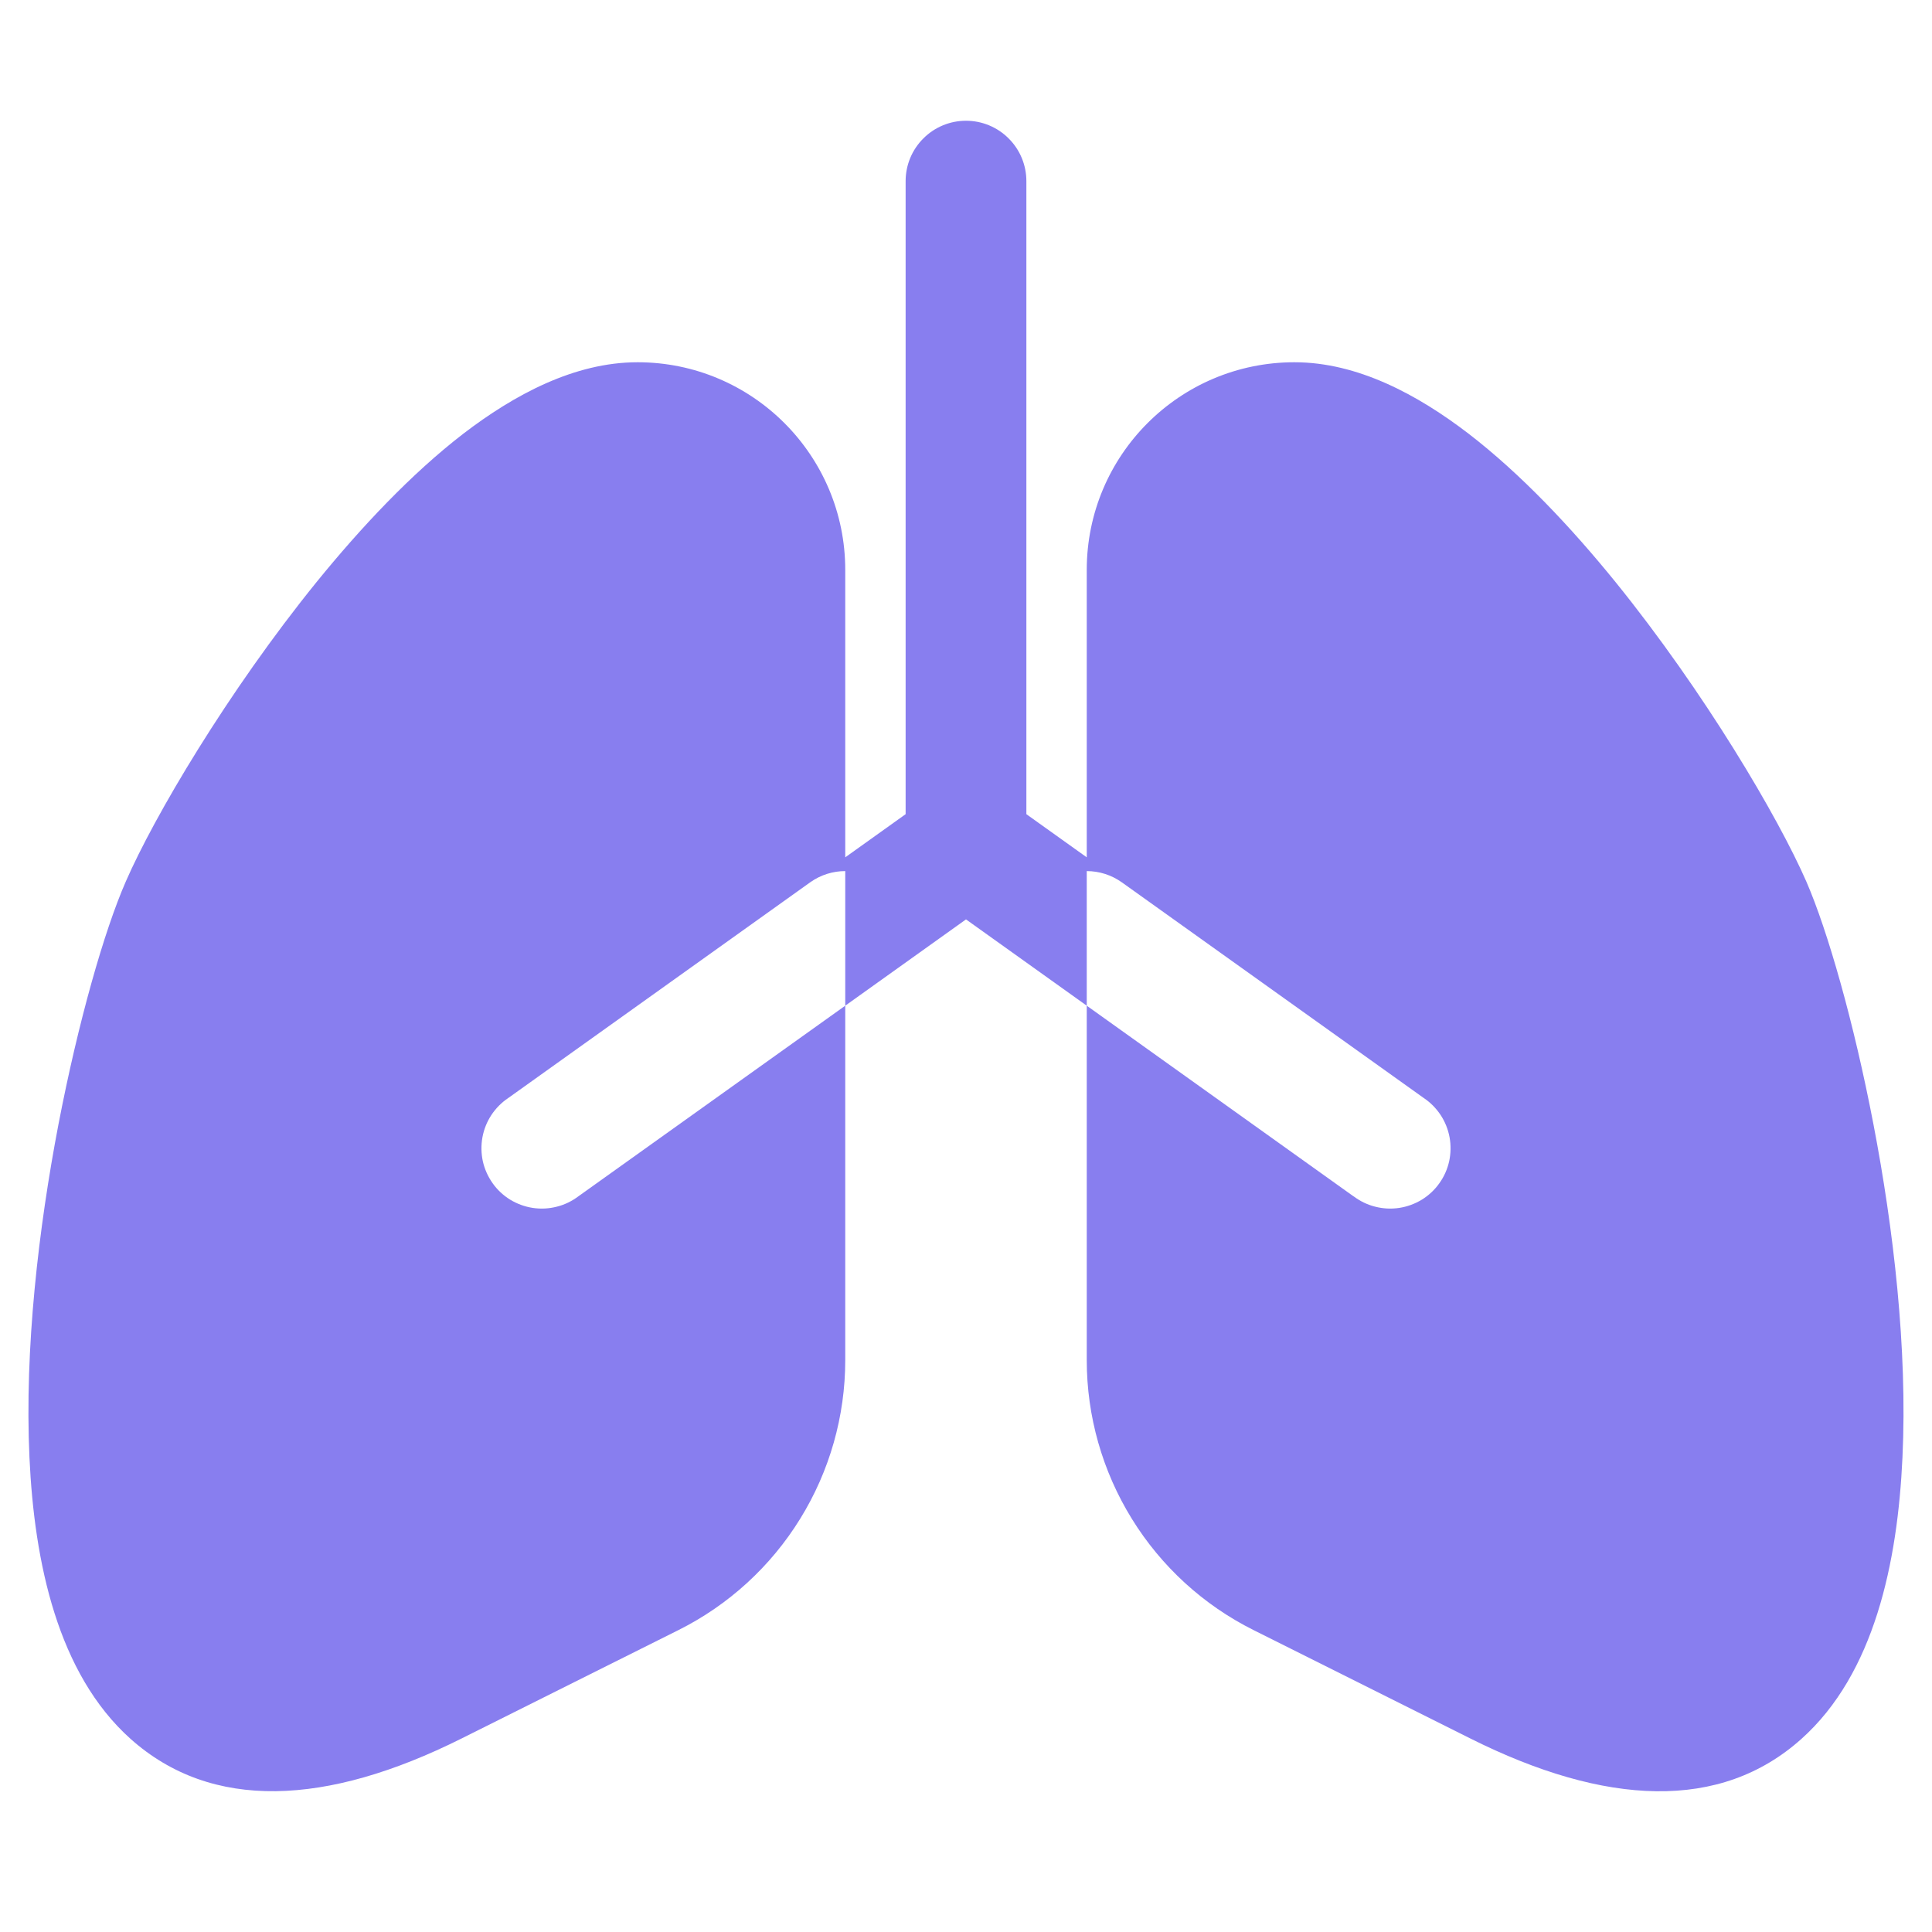 <svg width="24" height="24" viewBox="0 0 24 24" fill="none" xmlns="http://www.w3.org/2000/svg">
<path d="M12 1.5C12.199 1.5 12.39 1.579 12.53 1.72C12.671 1.86 12.75 2.051 12.75 2.25V10.114L13.5 10.65V7.08C13.5 5.655 14.655 4.5 16.08 4.5C16.866 4.5 17.614 4.905 18.244 5.388C18.891 5.886 19.515 6.548 20.069 7.231C21.172 8.594 22.089 10.15 22.439 10.951C22.703 11.559 23.028 12.691 23.273 13.968C23.52 15.254 23.697 16.753 23.633 18.107C23.573 19.407 23.285 20.791 22.377 21.602C21.372 22.502 19.944 22.436 18.265 21.596L15.573 20.25C14.95 19.939 14.426 19.46 14.06 18.867C13.694 18.275 13.5 17.592 13.5 16.896V12.493L12 11.421L10.5 12.493V10.821C10.35 10.821 10.197 10.866 10.065 10.96L6.315 13.639C6.231 13.695 6.16 13.767 6.104 13.851C6.049 13.935 6.011 14.029 5.993 14.128C5.975 14.227 5.977 14.328 5.998 14.426C6.02 14.524 6.062 14.617 6.12 14.699C6.178 14.781 6.252 14.85 6.338 14.903C6.424 14.955 6.519 14.99 6.618 15.005C6.718 15.02 6.819 15.015 6.916 14.99C7.014 14.966 7.105 14.921 7.185 14.861L10.5 12.493V16.896C10.5 17.592 10.306 18.275 9.94 18.867C9.574 19.46 9.05 19.939 8.427 20.25L5.734 21.596C4.054 22.436 2.63 22.5 1.623 21.602C0.716 20.791 0.426 19.407 0.366 18.107C0.303 16.753 0.48 15.254 0.726 13.968C0.972 12.69 1.296 11.559 1.563 10.95C1.911 10.15 2.828 8.594 3.932 7.231C4.487 6.548 5.109 5.886 5.755 5.388C6.386 4.905 7.134 4.5 7.92 4.5C9.345 4.5 10.5 5.655 10.5 7.08V10.65L11.25 10.114V2.25C11.25 2.051 11.329 1.86 11.47 1.72C11.61 1.579 11.801 1.5 12 1.5ZM16.815 14.861C16.895 14.921 16.986 14.966 17.084 14.99C17.181 15.015 17.282 15.02 17.382 15.005C17.481 14.99 17.576 14.955 17.662 14.903C17.748 14.85 17.822 14.781 17.88 14.699C17.939 14.617 17.98 14.524 18.002 14.426C18.023 14.328 18.025 14.227 18.007 14.128C17.989 14.029 17.951 13.935 17.896 13.851C17.84 13.767 17.769 13.695 17.685 13.639L13.935 10.96C13.808 10.87 13.656 10.821 13.5 10.821V12.493L16.815 14.862V14.861Z" fill="#887EEF"/>
</svg>
